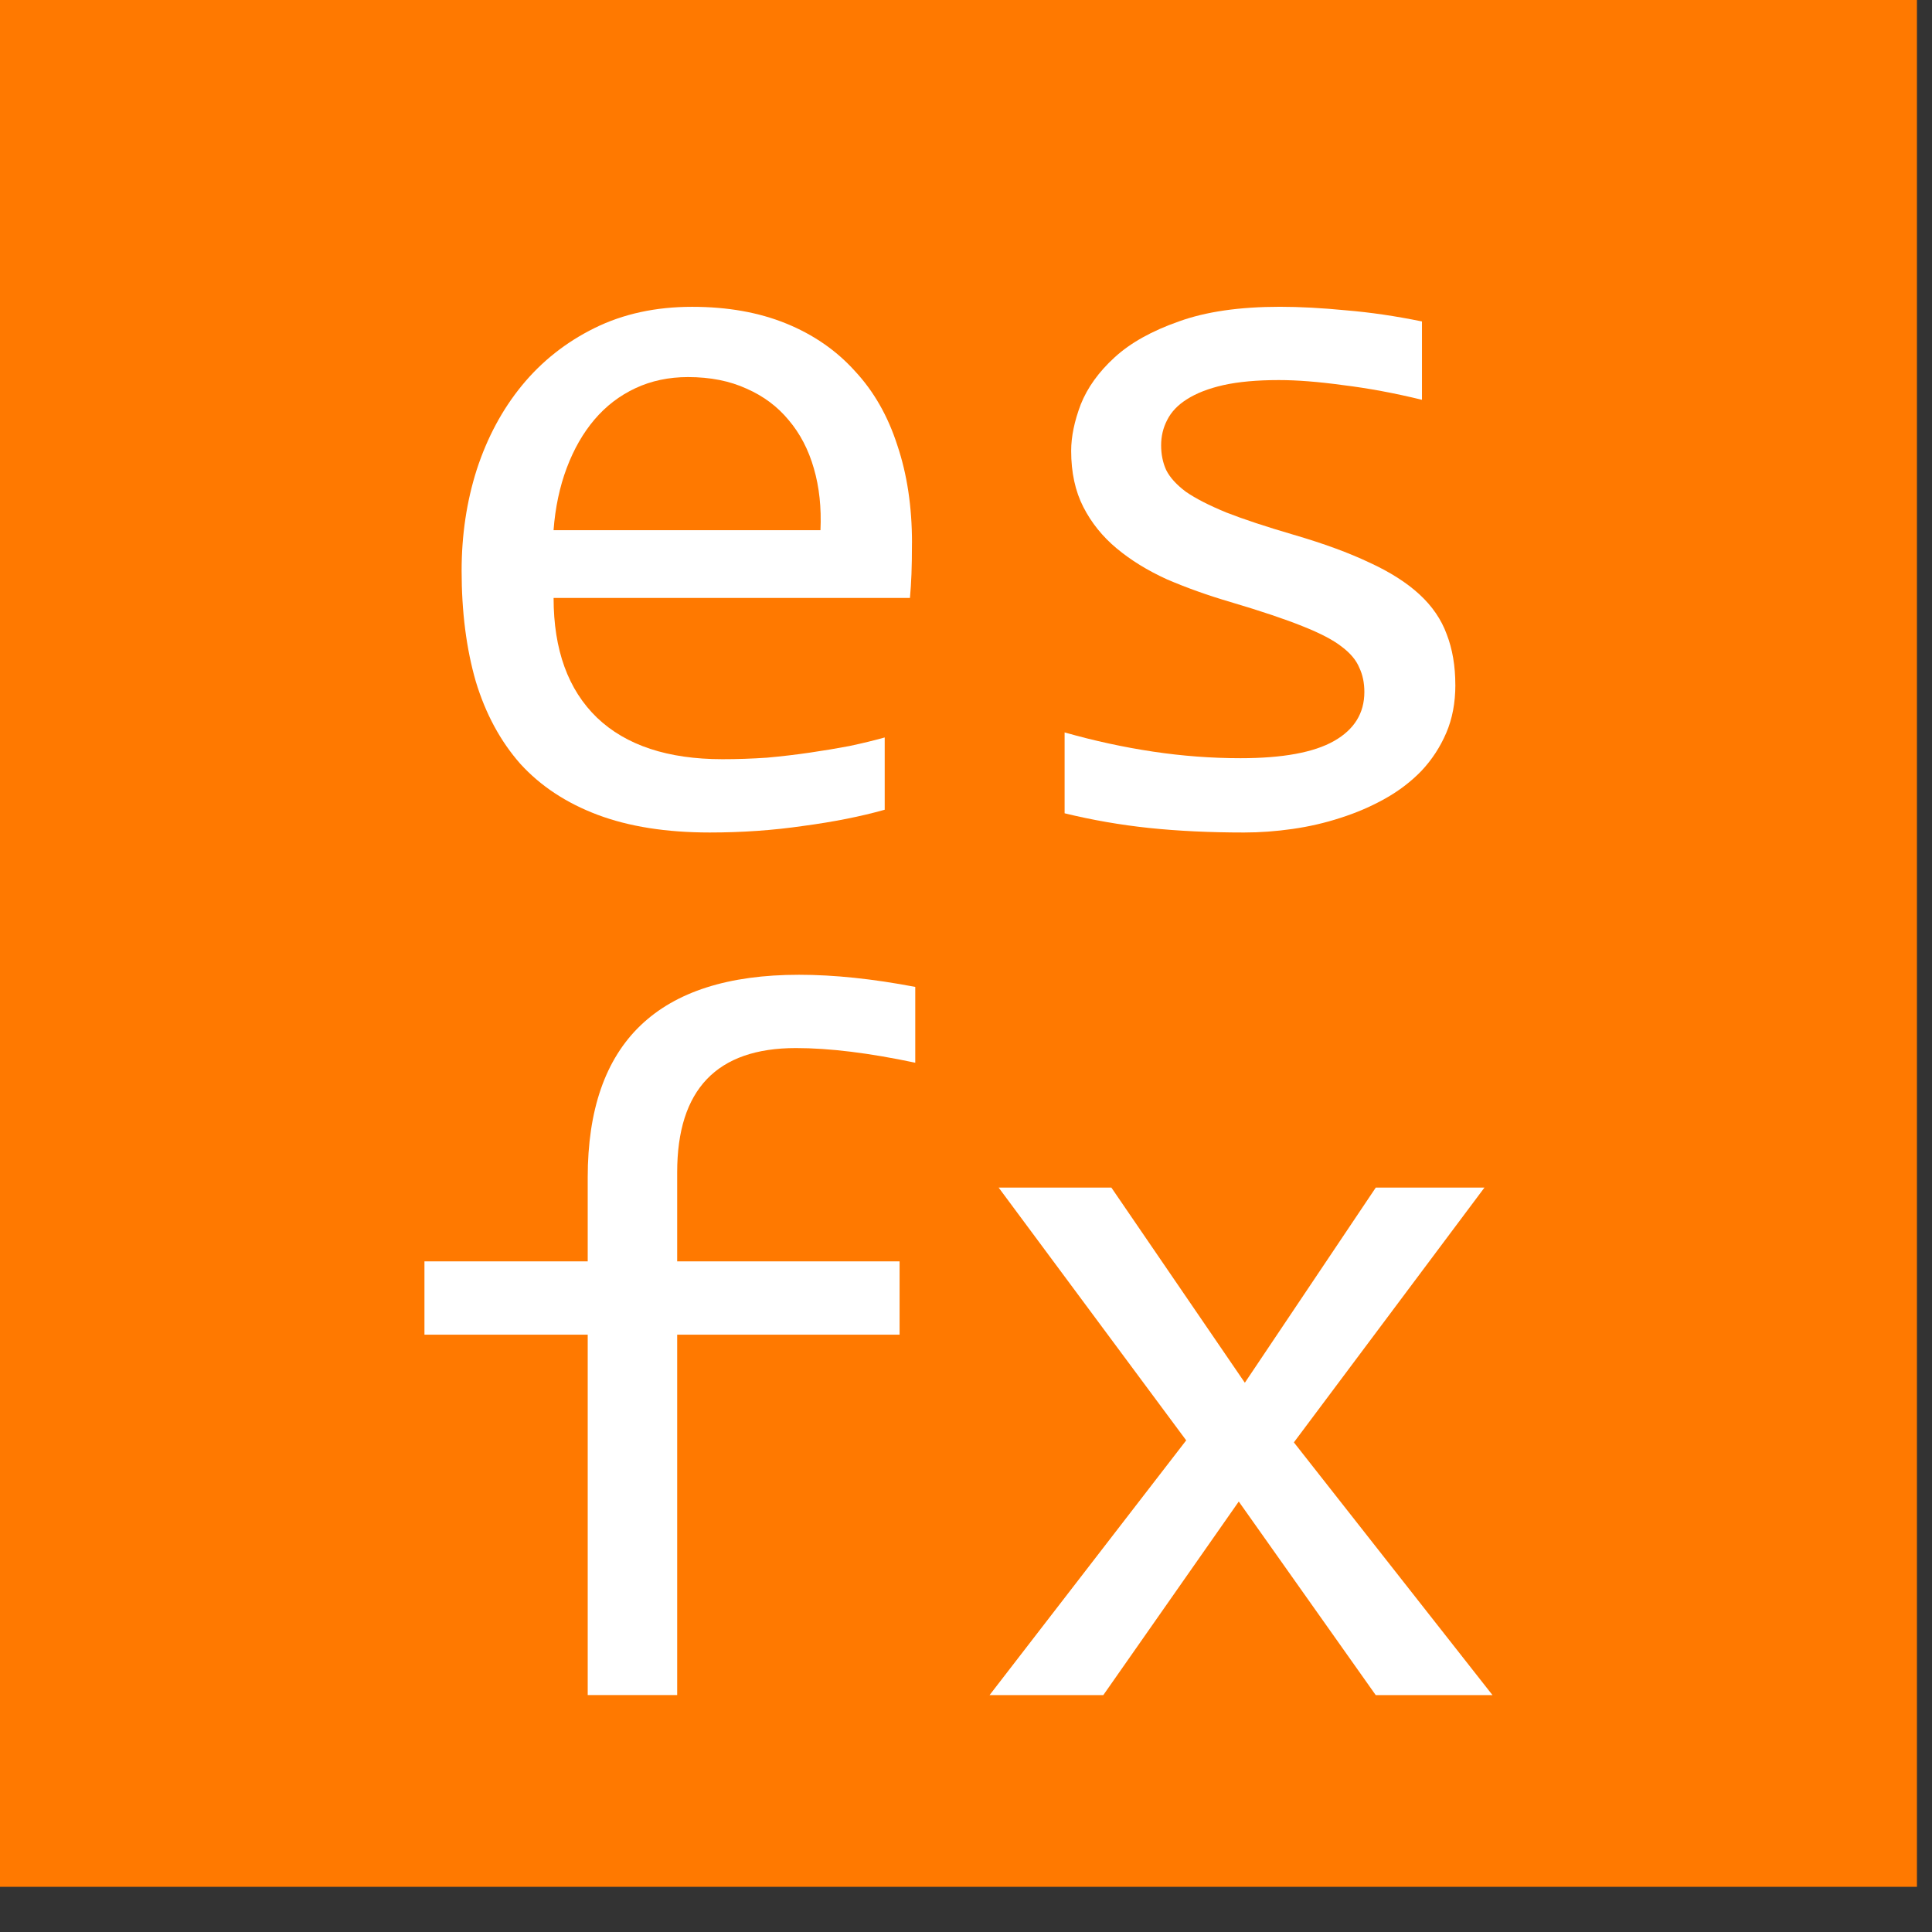 <?xml version="1.0" encoding="UTF-8" standalone="no"?>
<svg
   xmlns:dc="http://purl.org/dc/elements/1.1/"
   xmlns:cc="http://creativecommons.org/ns#"
   xmlns:rdf="http://www.w3.org/1999/02/22-rdf-syntax-ns#"
   xmlns:svg="http://www.w3.org/2000/svg"
   xmlns="http://www.w3.org/2000/svg"
   xmlns:sodipodi="http://sodipodi.sourceforge.net/DTD/sodipodi-0.dtd"
   xmlns:inkscape="http://www.inkscape.org/namespaces/inkscape"
   width="16"
   height="16"
   version="1.1"
   viewBox="0 0 4.233 4.233"
   id="svg283"
   sodipodi:docname="favicon.svg"
   inkscape:version="0.92.4 (5da689c313, 2019-01-14)">
  <rect x="0" y="0" width="4.233" height="4.233" fill="#333333" stroke="none"/>
  <defs
     id="defs287" />
  <sodipodi:namedview
     pagecolor="#ffffff"
     bordercolor="#666666"
     borderopacity="1"
     objecttolerance="10"
     gridtolerance="10"
     guidetolerance="10"
     inkscape:pageopacity="0"
     inkscape:pageshadow="2"
     inkscape:window-width="1500"
     inkscape:window-height="937"
     id="namedview285"
     showgrid="false"
     units="px"
     inkscape:zoom="0.9763125"
     inkscape:cx="188.97638"
     inkscape:cy="188.97638"
     inkscape:window-x="-8"
     inkscape:window-y="-8"
     inkscape:window-maximized="1"
     inkscape:current-layer="svg283" />
  <g
     transform="matrix(0.042,0,0,0.042,0,-8.34)"
     id="g281">
    <path
       d="M 0,197 H 100 V 297 H 0 Z"
       id="path267"
       inkscape:connector-curvature="0"
       style="fill:#ff7900;stroke-width:0.278" />
    <g
       aria-label="es"
       id="g273"
       style="fill:#ffffff;stroke-width:1.339">
      <path
         d="m 47.574,226.89 q 0,0.976 -0.026,1.635 -0.026,0.659 -0.079,1.239 h -18.59 q 0,4.061 2.268,6.25 2.268,2.162 6.54,2.162 1.16,0 2.321,-0.079 1.16,-0.105 2.241,-0.264 1.081,-0.158 2.057,-0.343 1.002,-0.211 1.846,-0.448 v 3.771 q -1.872,0.527 -4.245,0.844 -2.347,0.343 -4.878,0.343 -3.402,0 -5.854,-0.923 -2.452,-0.923 -4.035,-2.663 -1.556,-1.767 -2.321,-4.298 -0.738,-2.558 -0.738,-5.775 0,-2.795 0.791,-5.274 0.817,-2.505 2.347,-4.377 1.556,-1.899 3.797,-3.006 2.241,-1.107 5.089,-1.107 2.769,0 4.905,0.87 2.136,0.87 3.586,2.479 1.477,1.582 2.215,3.876 0.765,2.268 0.765,5.089 z m -4.773,-0.659 q 0.079,-1.767 -0.343,-3.217 -0.422,-1.477 -1.319,-2.531 -0.87,-1.055 -2.189,-1.635 -1.319,-0.606 -3.059,-0.606 -1.503,0 -2.742,0.58 -1.239,0.58 -2.136,1.635 -0.896,1.055 -1.45,2.531 -0.554,1.477 -0.686,3.243 z"
         id="path269"
         inkscape:connector-curvature="0" />
      <path
         d="m 75.921,234.3 q 0,1.398 -0.475,2.505 -0.475,1.107 -1.292,1.978 -0.817,0.844 -1.899,1.45 -1.081,0.607 -2.321,1.002 -1.213,0.396 -2.505,0.58 -1.292,0.185 -2.531,0.185 -2.69,0 -4.957,-0.237 -2.241,-0.237 -4.404,-0.765 v -4.219 q 2.321,0.659 4.615,1.002 2.294,0.343 4.562,0.343 3.296,0 4.878,-0.897 1.582,-0.897 1.582,-2.558 0,-0.712 -0.264,-1.266 -0.237,-0.58 -0.897,-1.081 -0.659,-0.527 -2.057,-1.081 -1.371,-0.554 -3.771,-1.266 -1.793,-0.527 -3.322,-1.187 -1.503,-0.686 -2.611,-1.609 -1.107,-0.923 -1.74,-2.162 -0.633,-1.239 -0.633,-2.927 0,-1.107 0.501,-2.426 0.527,-1.319 1.767,-2.452 1.239,-1.134 3.349,-1.872 2.11,-0.765 5.274,-0.765 1.556,0 3.454,0.185 1.899,0.158 3.955,0.58 v 4.087 q -2.162,-0.527 -4.114,-0.765 -1.925,-0.264 -3.349,-0.264 -1.714,0 -2.901,0.264 -1.16,0.264 -1.899,0.738 -0.712,0.448 -1.028,1.081 -0.316,0.606 -0.316,1.319 0,0.712 0.264,1.292 0.29,0.58 1.028,1.134 0.765,0.527 2.11,1.081 1.345,0.527 3.507,1.16 2.347,0.686 3.955,1.45 1.609,0.738 2.611,1.661 1.002,0.923 1.424,2.083 0.448,1.16 0.448,2.637 z"
         id="path271"
         inkscape:connector-curvature="0" />
    </g>
    <g
       aria-label="fx"
       id="g279"
       style="fill:#ffffff;stroke-width:1.339">
      <path
         d="m 47.746,254.01 q -3.613,-0.765 -6.223,-0.765 -6.197,0 -6.197,6.487 v 4.641 h 11.602 v 3.824 H 35.326 v 18.801 h -4.667 v -18.801 h -8.517 v -3.824 h 8.517 v -4.377 q 0,-10.574 11.022,-10.574 2.742,0 6.065,0.633 z"
         id="path275"
         inkscape:connector-curvature="0" />
      <path
         d="M 77.859,287 H 71.768 L 64.622,276.901 57.555,287 h -5.933 l 10.258,-13.29 -9.783,-13.185 h 5.88 l 6.962,10.179 6.83,-10.179 h 5.669 l -9.941,13.29 z"
         id="path277"
         inkscape:connector-curvature="0" />
    </g>
  </g>
</svg>
